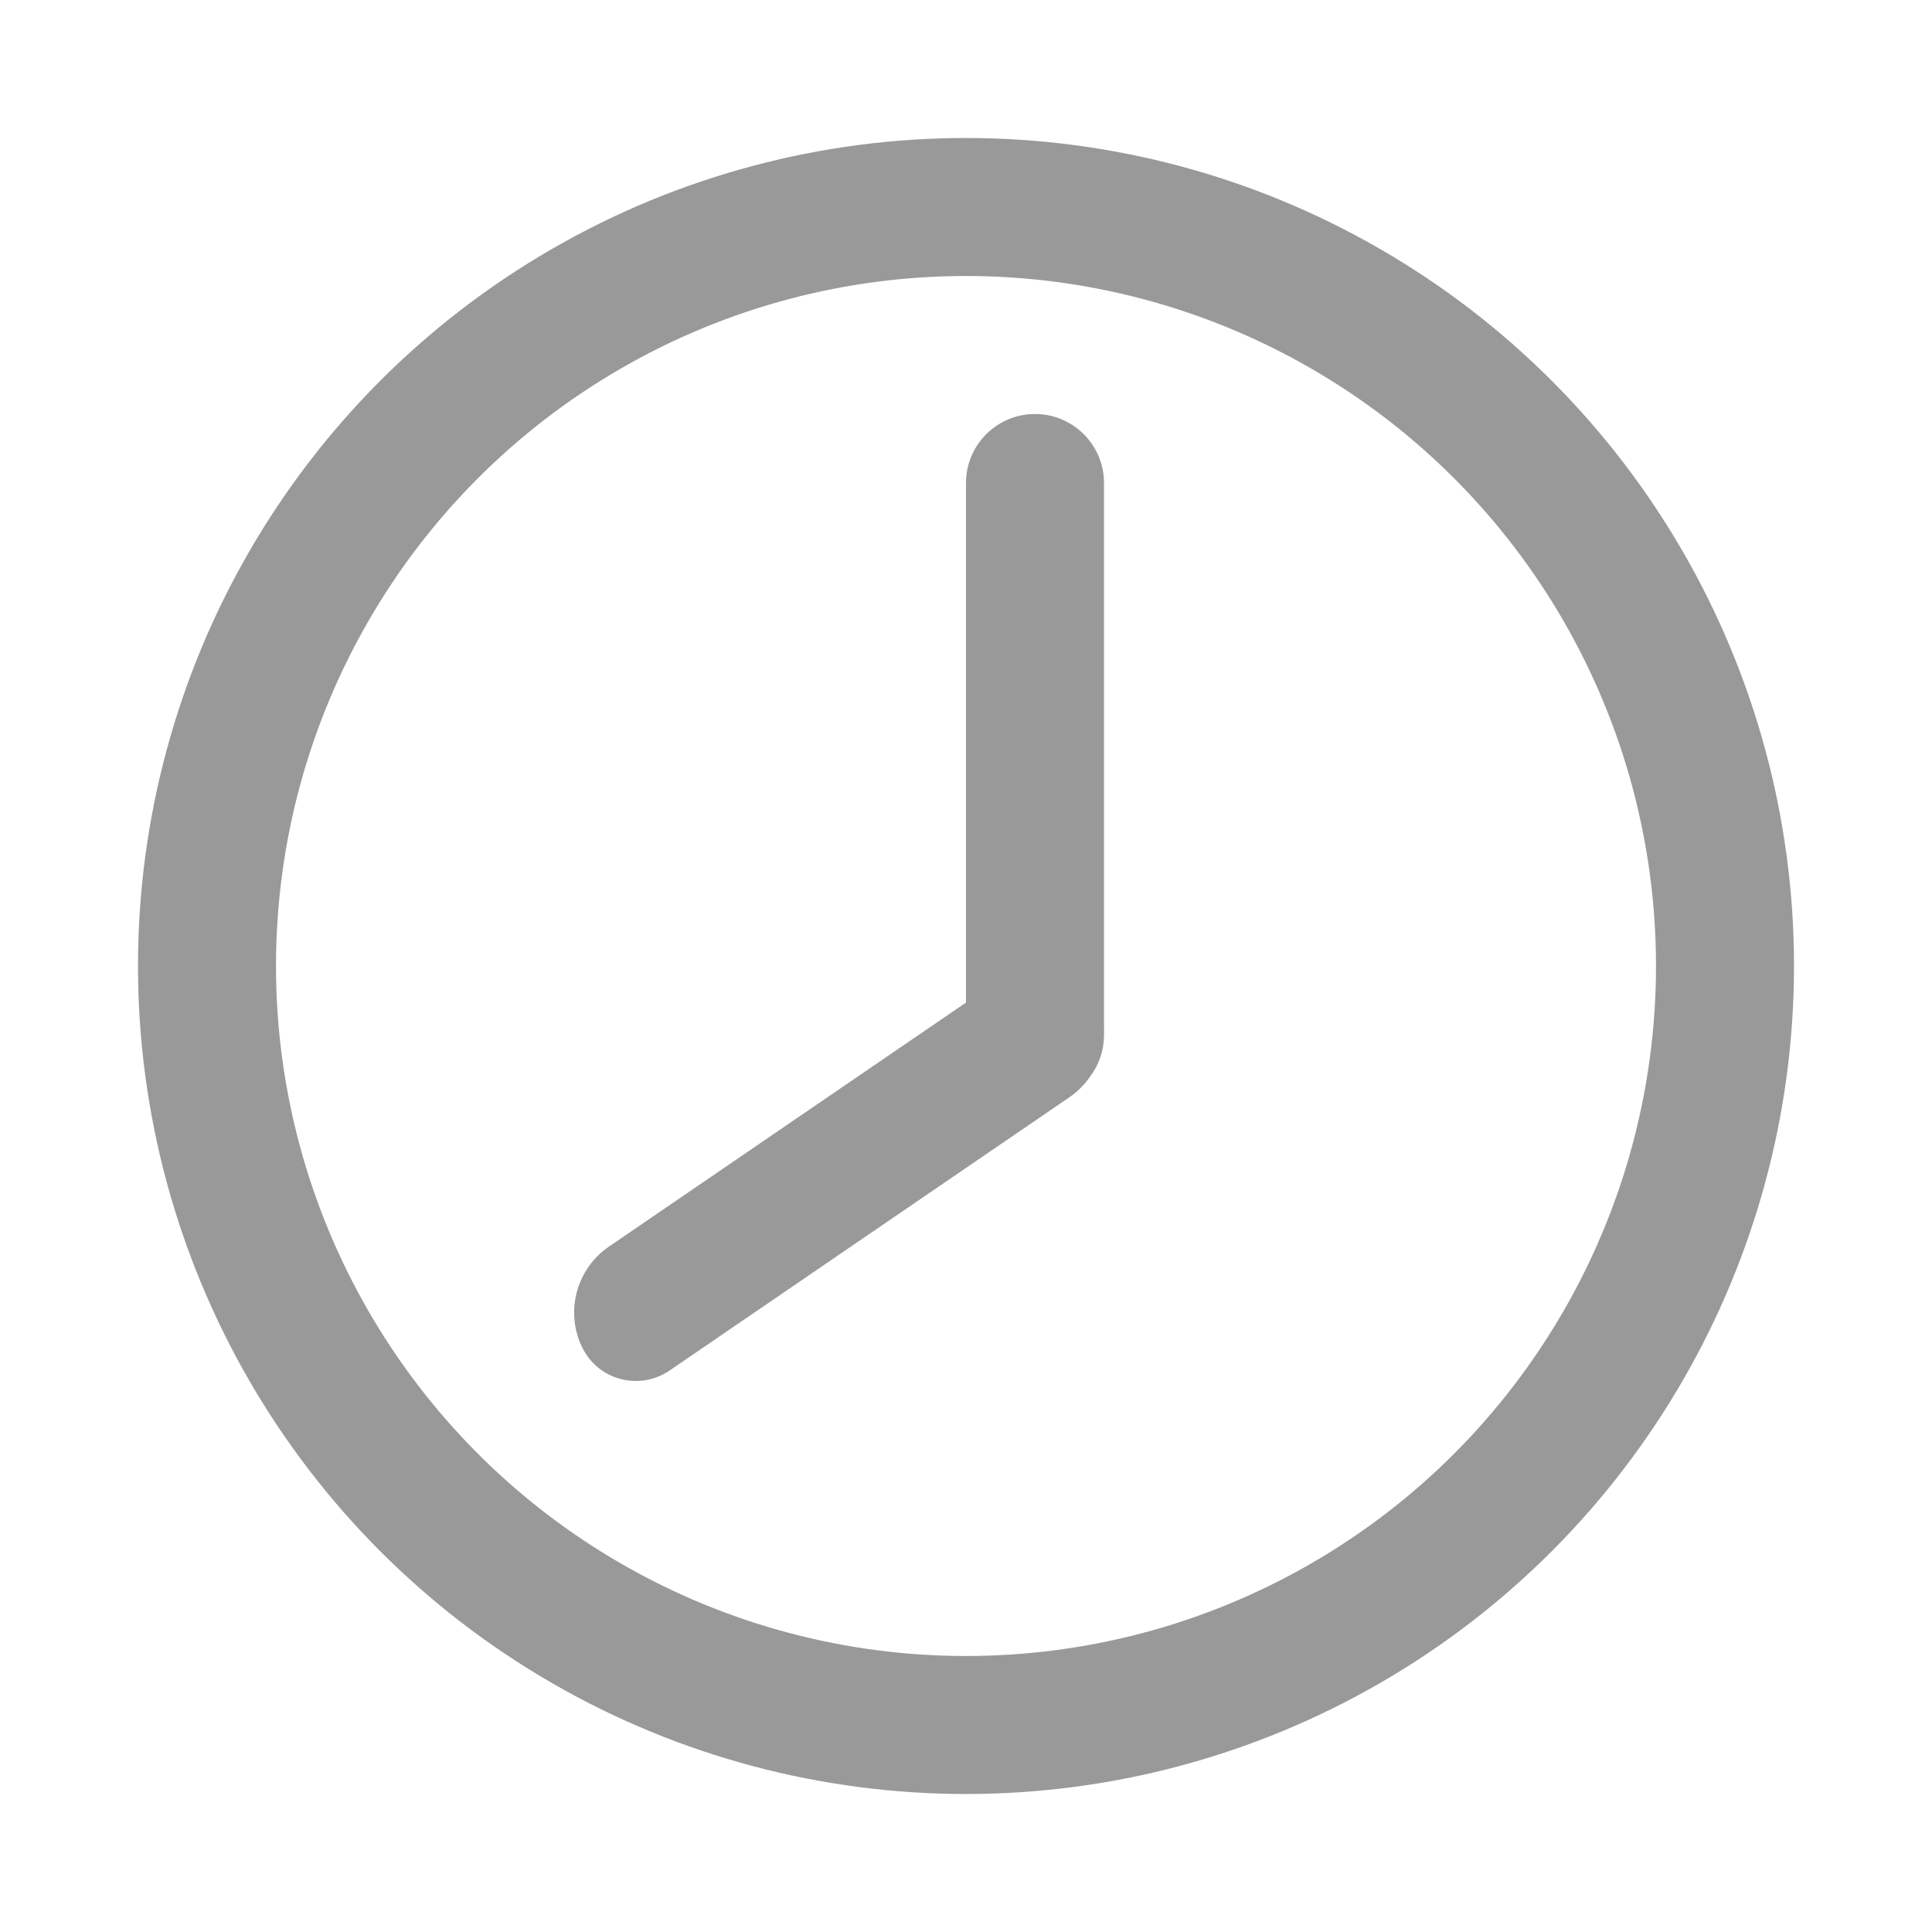 <?xml version="1.0" encoding="UTF-8"?>
<svg width="14px" height="14px" viewBox="0 0 14 14" version="1.1" xmlns="http://www.w3.org/2000/svg" xmlns:xlink="http://www.w3.org/1999/xlink">
    <!-- Generator: Sketch 49.3 (51167) - http://www.bohemiancoding.com/sketch -->
    <title>时间</title>
    <desc>Created with Sketch.</desc>
    <defs></defs>
    <g id="Page-1" stroke="none" stroke-width="1" fill="none" fill-rule="evenodd">
        <g id="教务管理-课堂监控" transform="translate(-273, -409)">
            <g id="课程1" transform="translate(259, 186)">
                <g id="时间_export" transform="translate(14, 223)">
                    <g id="时间" transform="translate(1, 1)">
                        <circle id="Oval-2" stroke="#999999" cx="6" cy="6" r="5.5"></circle>
                        <path d="M7,6.445 C7.001,6.464 7.001,6.483 7,6.502 C7,6.613 6.963,6.716 6.901,6.799 C6.861,6.857 6.81,6.91 6.748,6.952 L3.851,8.932 C3.654,9.066 3.385,9.016 3.251,8.819 C3.239,8.802 3.228,8.783 3.219,8.765 C3.093,8.506 3.176,8.195 3.413,8.033 L6,6.265 L6,2.5 C6,2.224 6.224,2 6.5,2 C6.776,2 7,2.224 7,2.5 L7,6.445 Z" id="Combined-Shape" fill="#999999"></path>
                    </g>
                </g>
            </g>
        </g>
    </g>
</svg>